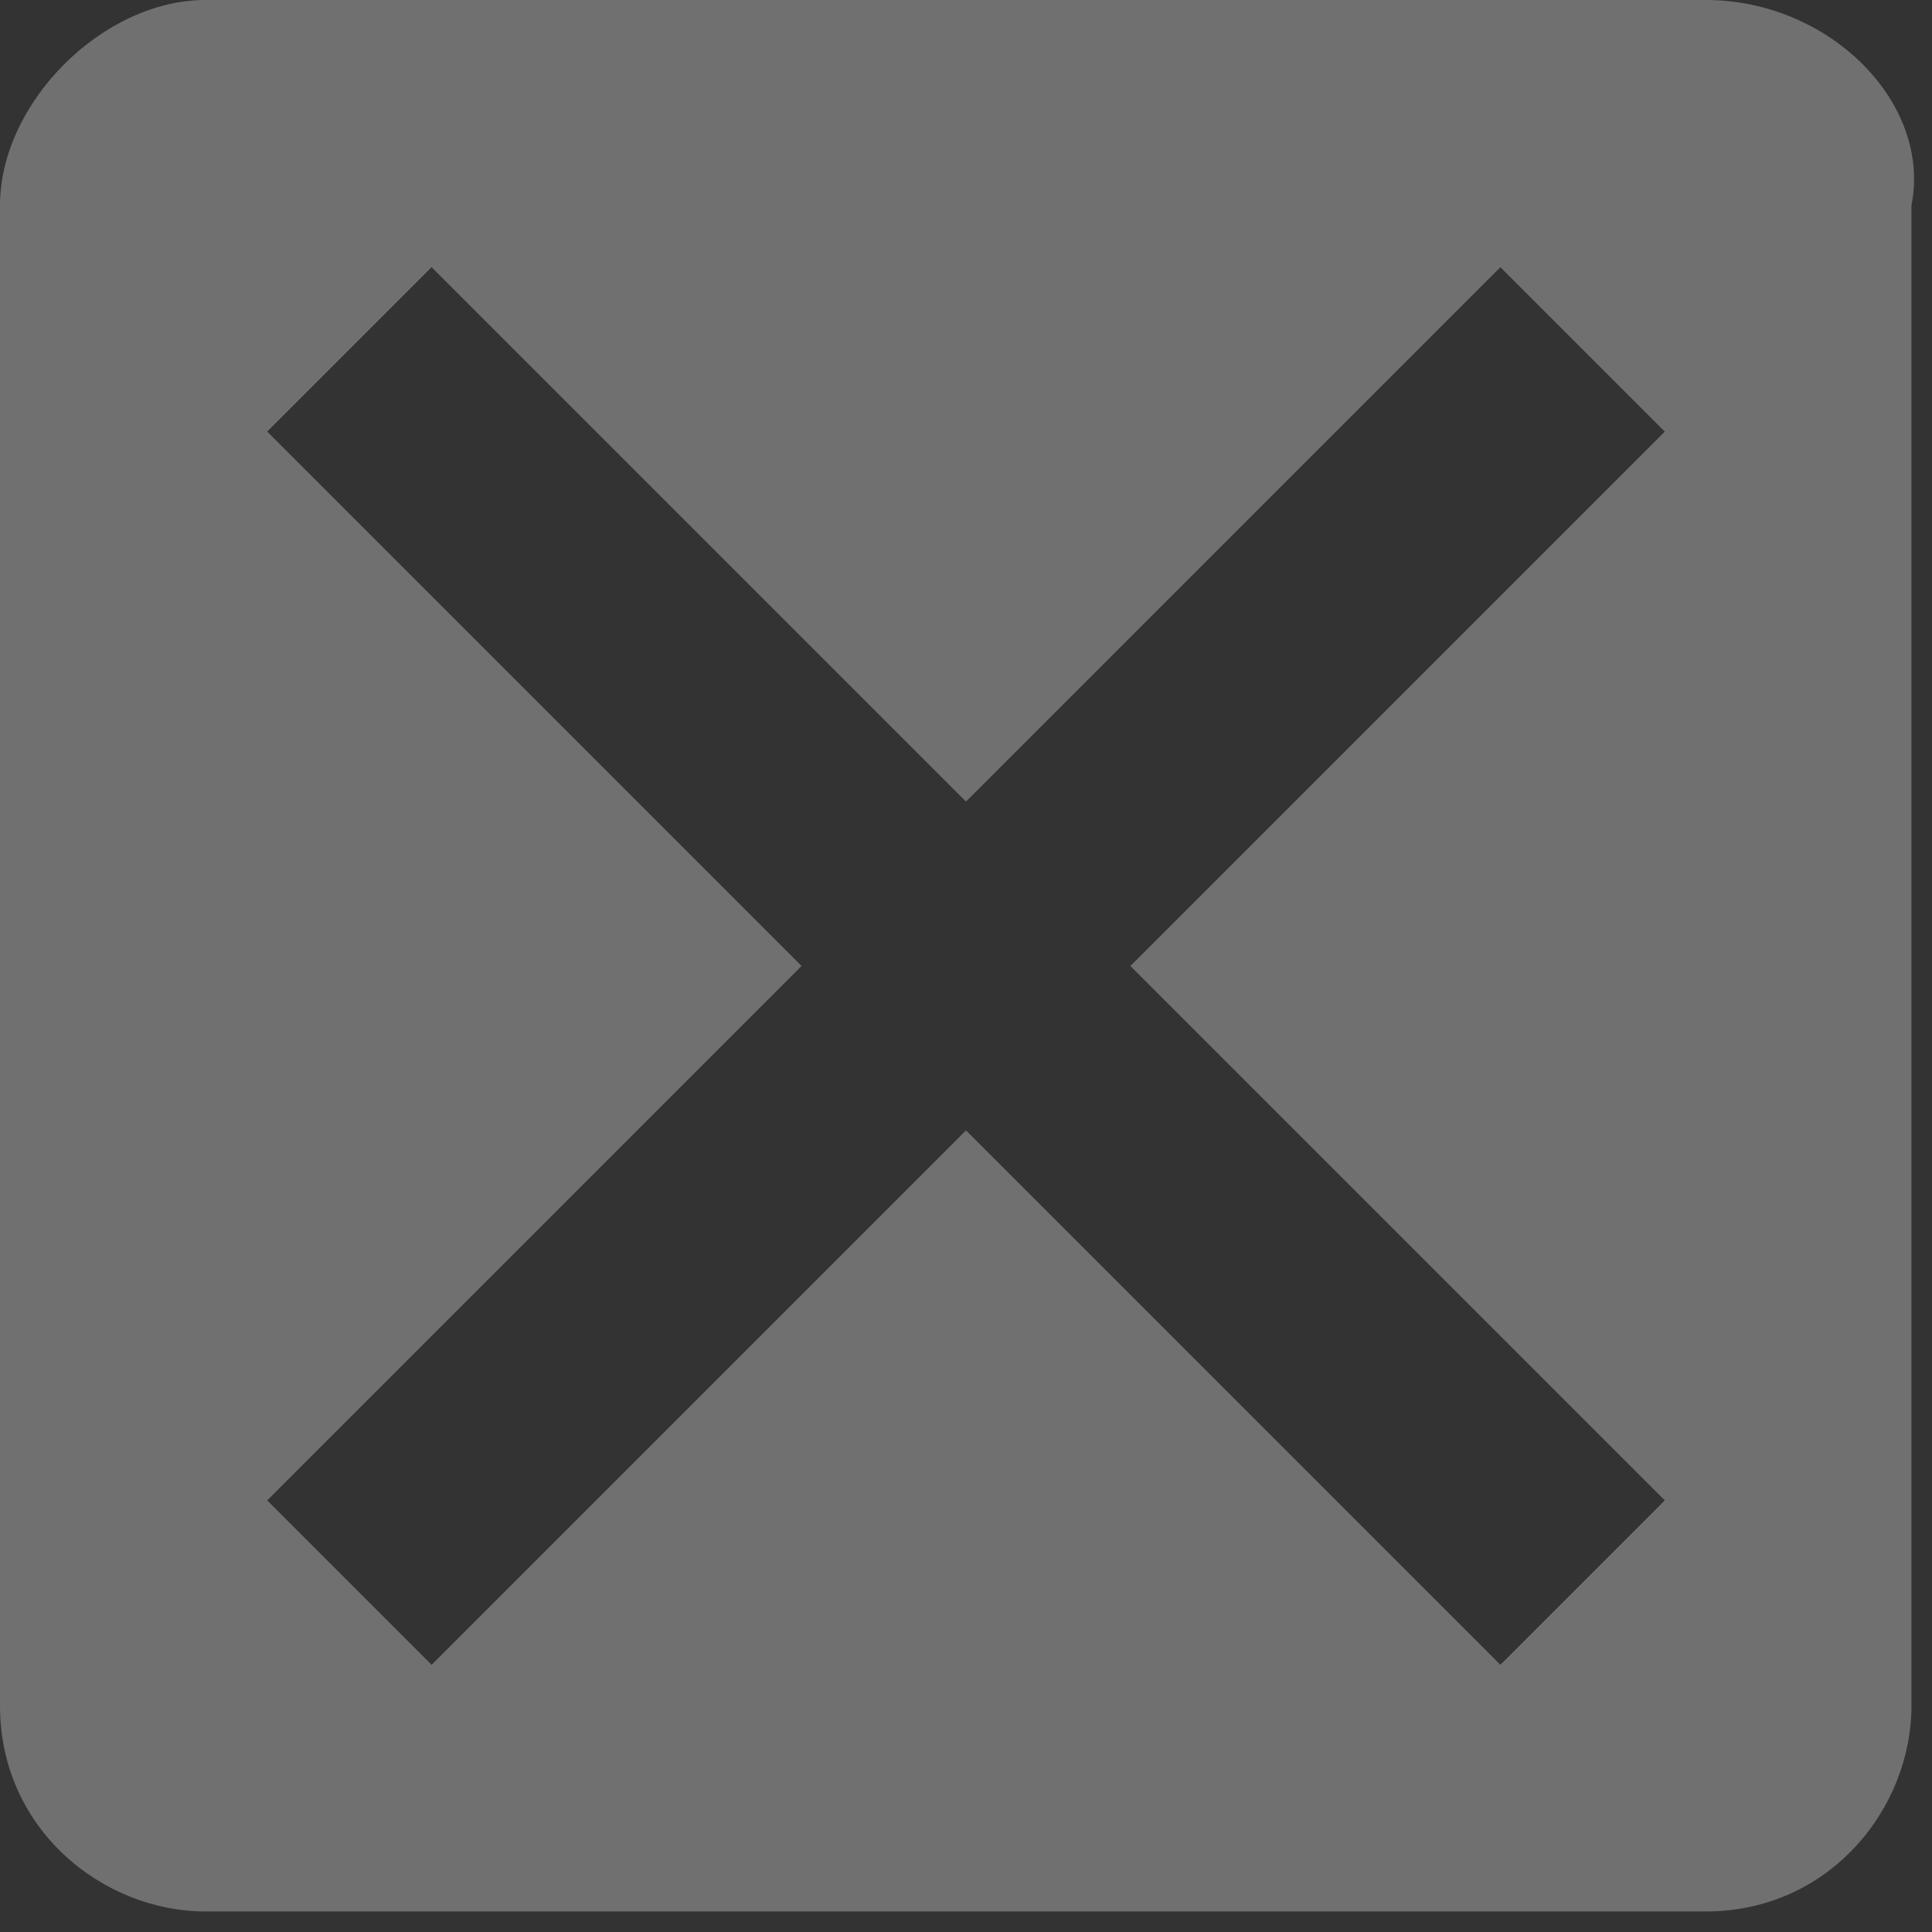 <?xml version="1.0" encoding="utf-8"?>
<!-- Generator: Adobe Illustrator 22.1.0, SVG Export Plug-In . SVG Version: 6.00 Build 0)  -->
<svg version="1.1" id="Layer_1" xmlns="http://www.w3.org/2000/svg" xmlns:xlink="http://www.w3.org/1999/xlink" x="0px" y="0px"
	 viewBox="0 0 9.4 9.4" style="enable-background:new 0 0 9.4 9.4;" xml:space="preserve">
<rect x="0" y="0" width="9.4" height="9.4" fill="#333333" stroke="none"/>
<style type="text/css">
	.st0{opacity:0.3;fill:#FFFFFF;}
</style>
<path id="XMLID_240_" class="st0" d="M8.3,0H1C0.5,0,0,0.5,0,1v7.3c0,0.6,0.5,1,1,1h7.3c0.6,0,1-0.5,1-1V1C9.4,0.5,8.9,0,8.3,0z
	 M8.1,7.3L7.3,8.1L4.7,5.5L2.1,8.1L1.3,7.3l2.6-2.6L1.3,2.1l0.8-0.8l2.6,2.6l2.6-2.6l0.8,0.8L5.5,4.7L8.1,7.3z"/>
</svg>
